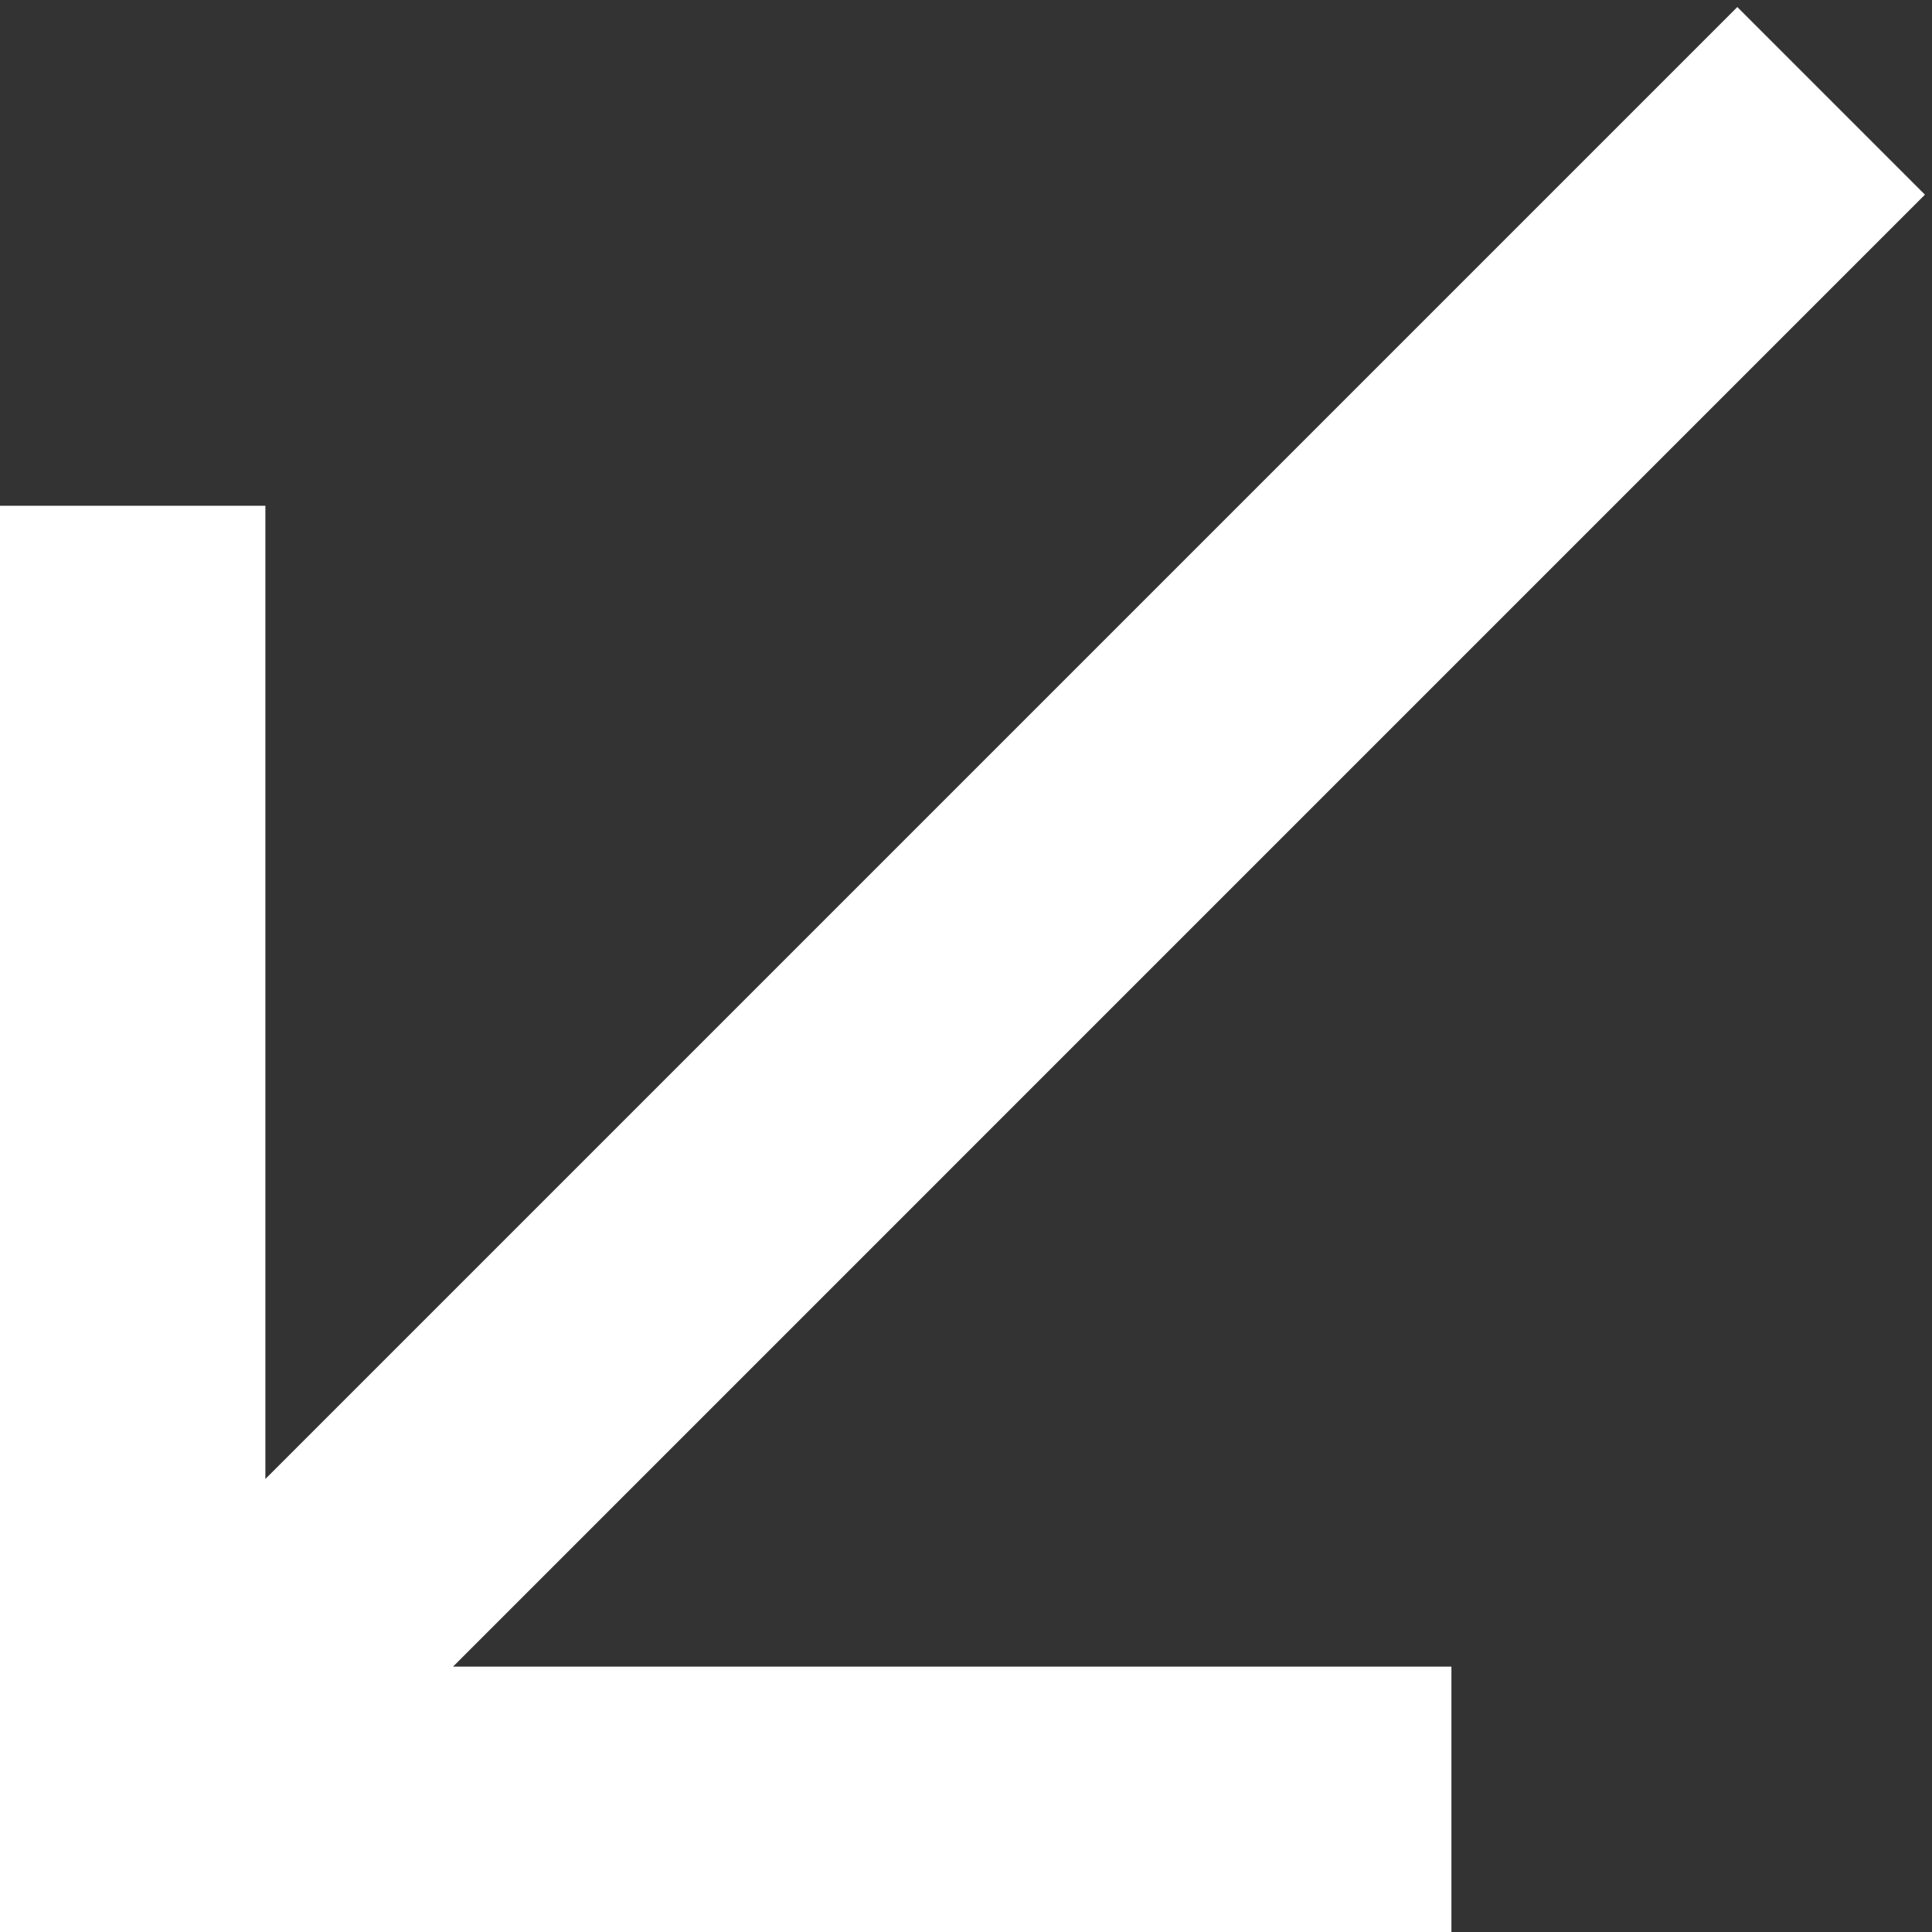 <svg width="47" height="47" viewBox="0 0 47 47" fill="none" xmlns="http://www.w3.org/2000/svg">
<rect x="0" y="0" width="47" height="47" fill="#333333" stroke="none"/>
<path fill-rule="evenodd" clip-rule="evenodd" d="M0 47H35.309V40.544H11.021L46.828 4.736L42.264 0.171L6.456 35.979V12.304H0V47Z" fill="white"/>
</svg>
